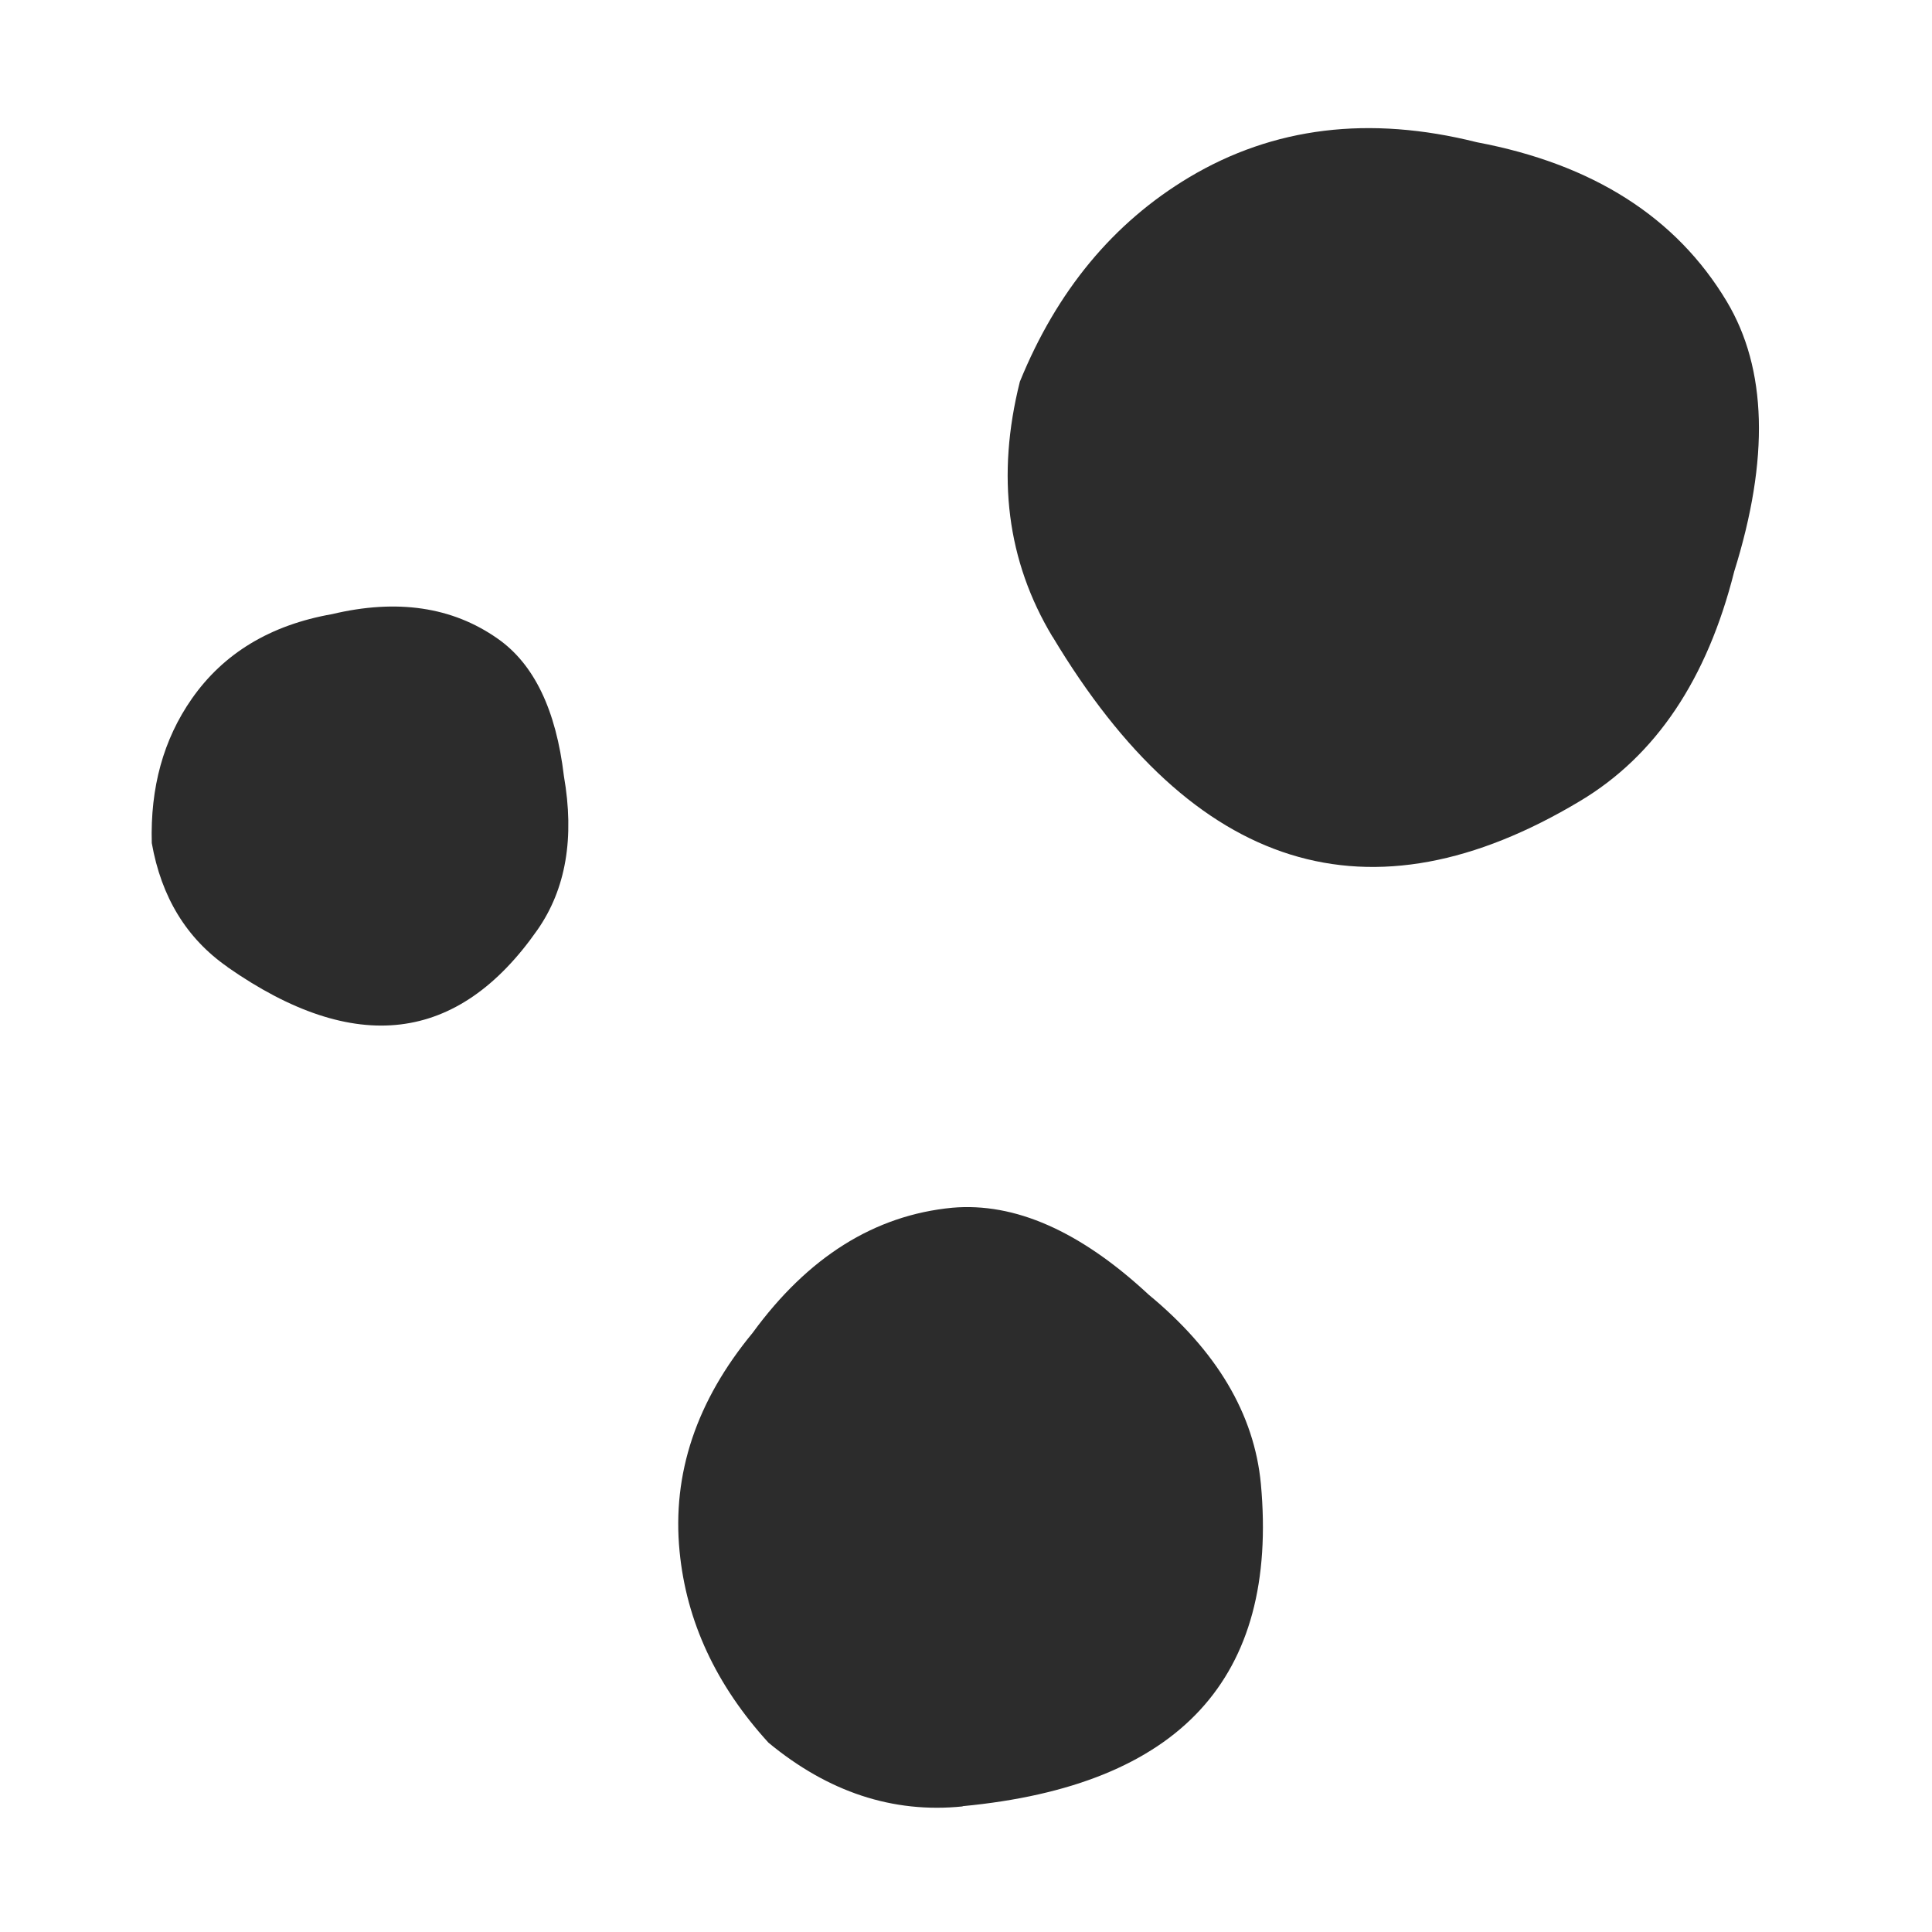 <svg width="16" height="16" xmlns="http://www.w3.org/2000/svg"><path d="M1.884 8.008c-.339-.236-.548-.578-.627-1.026-.013-.458.095-.857.332-1.196.263-.376.65-.61 1.161-.7.538-.128.995-.061 1.37.202.302.21.485.59.55 1.139.089.511.017.936-.22 1.275-.657.94-1.512 1.043-2.566.307Z" style="font-style:normal;font-variant:normal;font-weight:400;font-stretch:normal;font-size:10.583px;line-height:125%;font-family:'Amatic SC';-inkscape-font-specification:'Amatic SC';letter-spacing:0;word-spacing:0;opacity:1;fill:#2c2c2c;fill-opacity:1;stroke:none;stroke-width:5.248px;stroke-linecap:butt;stroke-linejoin:miter;stroke-opacity:1"/><path style="font-style:normal;font-variant:normal;font-weight:400;font-stretch:normal;font-size:10.583px;line-height:125%;font-family:'Amatic SC';-inkscape-font-specification:'Amatic SC';letter-spacing:0;word-spacing:0;opacity:1;fill:#2c2c2c;fill-opacity:1;stroke:none;stroke-width:5.186px;stroke-linecap:butt;stroke-linejoin:miter;stroke-opacity:1" d="M7.972 14.96c-.578.059-1.115-.12-1.608-.528-.435-.477-.68-1.006-.736-1.584-.063-.644.14-1.247.605-1.81.459-.629 1.01-.974 1.653-1.036.515-.045 1.057.19 1.627.72.564.466.874.988.929 1.566.148 1.609-.67 2.499-2.47 2.67z"/><path d="M8.716 5.273c-.377-.627-.466-1.331-.27-2.112.306-.752.773-1.316 1.401-1.692.698-.417 1.492-.515 2.384-.291.961.181 1.651.621 2.069 1.318.334.558.354 1.303.062 2.237-.224.891-.649 1.526-1.277 1.901-1.742 1.044-3.199.59-4.368-1.361Z" style="font-style:normal;font-variant:normal;font-weight:400;font-stretch:normal;font-size:10.583px;line-height:125%;font-family:'Amatic SC';-inkscape-font-specification:'Amatic SC';letter-spacing:0;word-spacing:0;opacity:1;fill:#2c2c2c;fill-opacity:1;stroke:none;stroke-width:5.877px;stroke-linecap:butt;stroke-linejoin:miter;stroke-opacity:1"/></svg>
